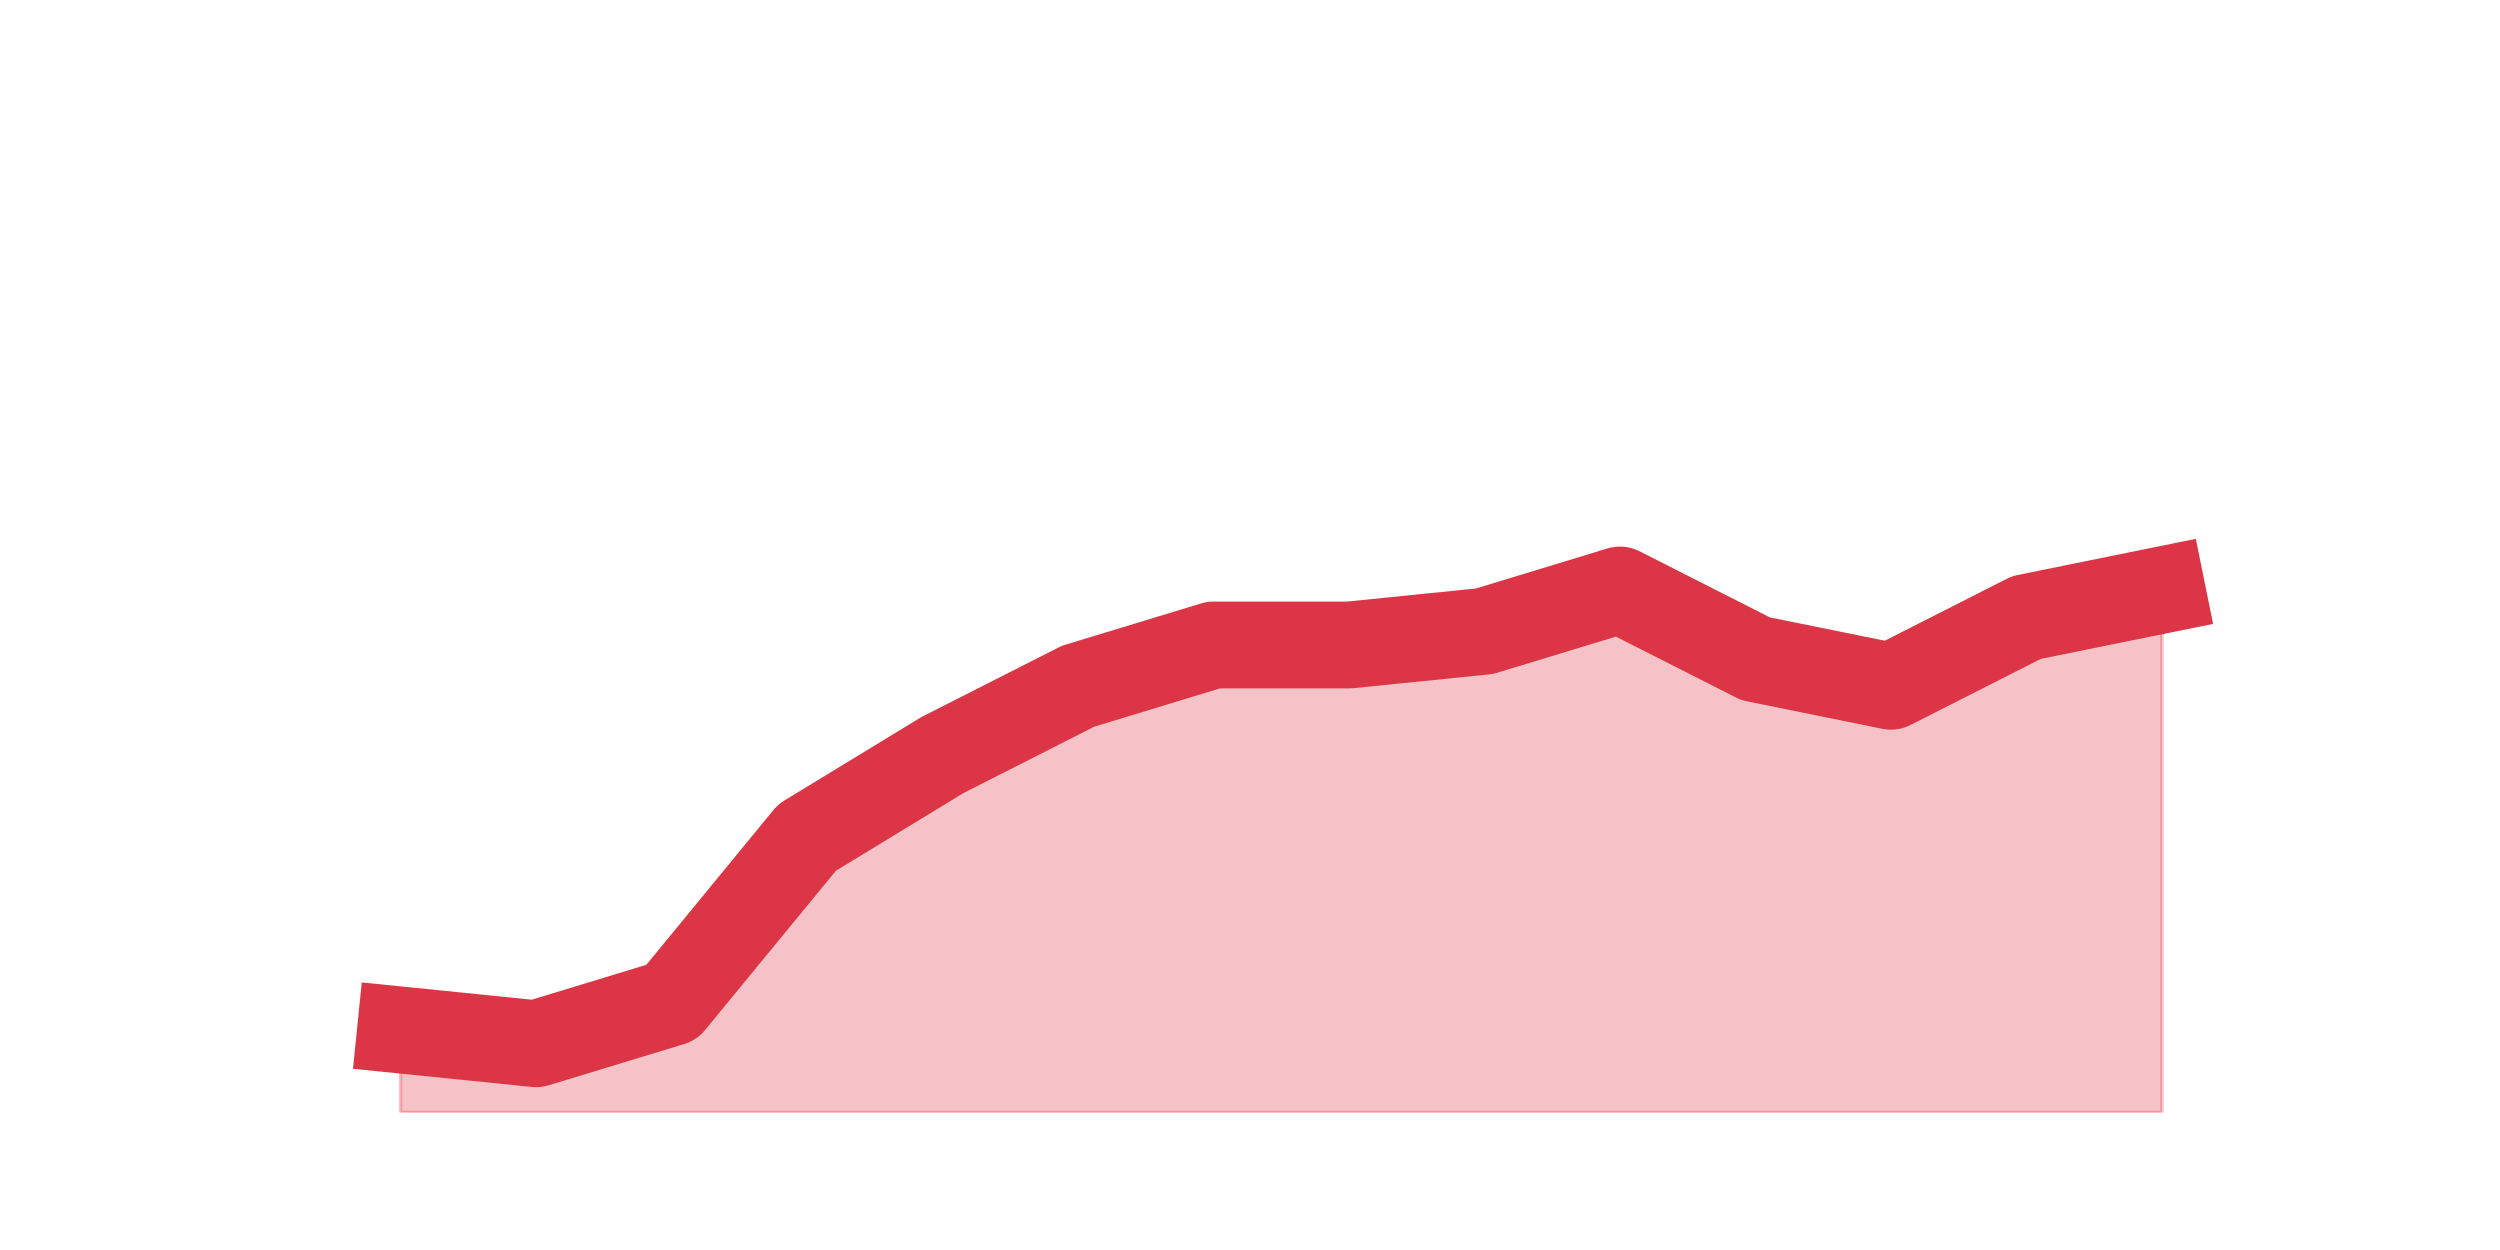 <?xml version="1.0" encoding="utf-8" standalone="no"?>
<!DOCTYPE svg PUBLIC "-//W3C//DTD SVG 1.1//EN"
  "http://www.w3.org/Graphics/SVG/1.1/DTD/svg11.dtd">
<svg height="360pt" version="1.1" viewBox="0 0 720 360" width="720pt" xmlns="http://www.w3.org/2000/svg" xmlns:xlink="http://www.w3.org/1999/xlink">
 <defs>
  <style type="text/css">*{stroke-linecap:butt;stroke-linejoin:round;}</style>
 </defs>
 <g id="figure_1">
  <g id="patch_1">
   <path d="M 0 360 
L 720 360 
L 720 0 
L 0 0 
z
" style="fill:none;"/>
  </g>
  <g id="axes_1">
   <g id="matplotlib.axis_1"/>
   <g id="matplotlib.axis_2"/>
   <g id="PolyCollection_1">
    <defs>
     <path d="M 115.364 -63.36 
L 115.364 -39.6 
L 154.385 -39.6 
L 193.406 -39.6 
L 232.427 -39.6 
L 271.448 -39.6 
L 310.469 -39.6 
L 349.49 -39.6 
L 388.51 -39.6 
L 427.531 -39.6 
L 466.552 -39.6 
L 505.573 -39.6 
L 544.594 -39.6 
L 583.615 -39.6 
L 622.636 -39.6 
L 622.636 -190.08 
L 622.636 -190.08 
L 583.615 -182.16 
L 544.594 -162.36 
L 505.573 -170.28 
L 466.552 -190.08 
L 427.531 -178.2 
L 388.51 -174.24 
L 349.49 -174.24 
L 310.469 -162.36 
L 271.448 -142.56 
L 232.427 -118.8 
L 193.406 -71.28 
L 154.385 -59.4 
L 115.364 -63.36 
z
" id="m7c57e9a887" style="stroke:#dc3545;stroke-opacity:0.3;"/>
    </defs>
    <g clip-path="url(#paec3f72241)">
     <use style="fill:#dc3545;fill-opacity:0.3;stroke:#dc3545;stroke-opacity:0.3;" x="0" xlink:href="#m7c57e9a887" y="360"/>
    </g>
   </g>
   <g id="line2d_1">
    <path clip-path="url(#paec3f72241)" d="M 115.364 296.64 
L 154.385 300.6 
L 193.406 288.72 
L 232.427 241.2 
L 271.448 217.44 
L 310.469 197.64 
L 349.49 185.76 
L 388.51 185.76 
L 427.531 181.8 
L 466.552 169.92 
L 505.573 189.72 
L 544.594 197.64 
L 583.615 177.84 
L 622.636 169.92 
" style="fill:none;stroke:#dc3545;stroke-linecap:square;stroke-width:25;"/>
   </g>
  </g>
 </g>
 <defs>
  <clipPath id="paec3f72241">
   <rect height="277.2" width="558" x="90" y="43.2"/>
  </clipPath>
 </defs>
</svg>
